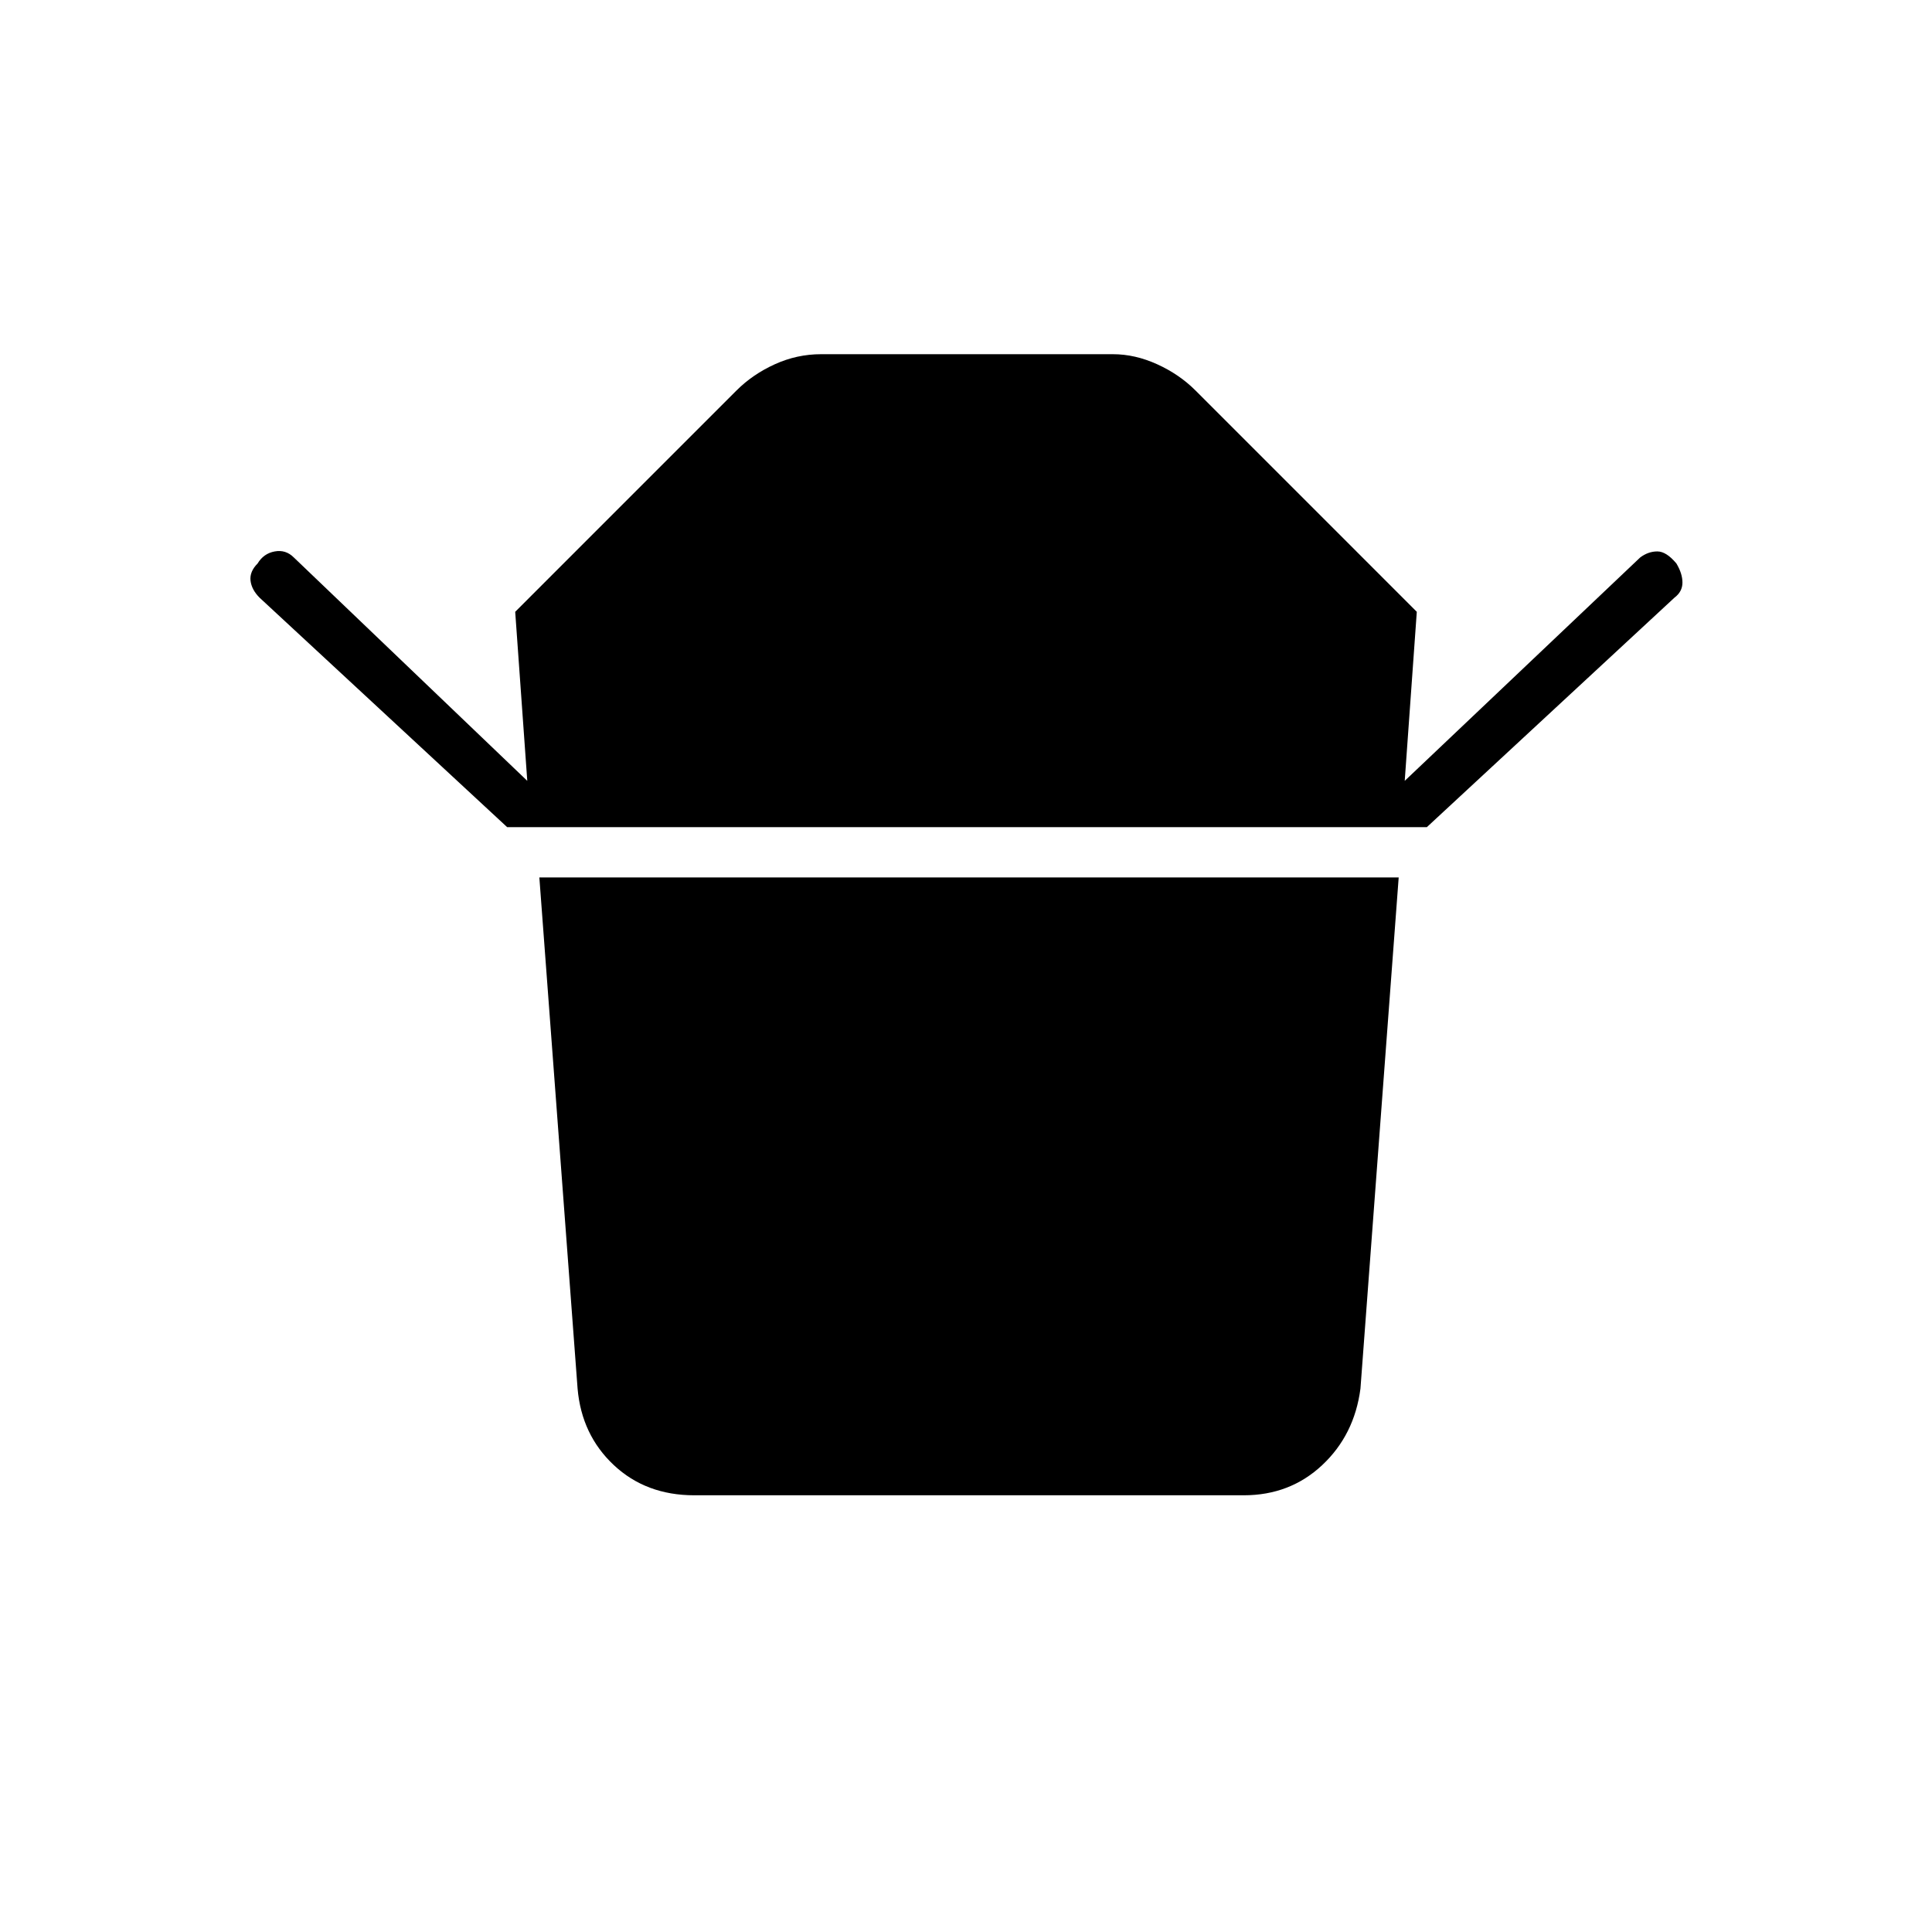 <svg xmlns="http://www.w3.org/2000/svg" height="24" width="24"><path d="M8.625 18.575Q8.025 18.575 7.625 18.2Q7.225 17.825 7.175 17.25L6.7 10.9H17.375L16.9 17.25Q16.825 17.825 16.425 18.2Q16.025 18.575 15.45 18.575ZM6.3 10.275 3.225 7.425Q3.125 7.325 3.112 7.212Q3.1 7.1 3.2 7Q3.275 6.875 3.413 6.85Q3.55 6.825 3.65 6.925L6.55 9.7L6.4 7.6L9.15 4.85Q9.35 4.65 9.625 4.525Q9.9 4.4 10.2 4.4H13.825Q14.1 4.4 14.375 4.525Q14.65 4.65 14.85 4.85L17.6 7.6L17.45 9.7L20.375 6.925Q20.475 6.85 20.588 6.85Q20.7 6.85 20.825 7Q20.9 7.125 20.9 7.237Q20.9 7.35 20.8 7.425L17.725 10.275Z"/></svg>